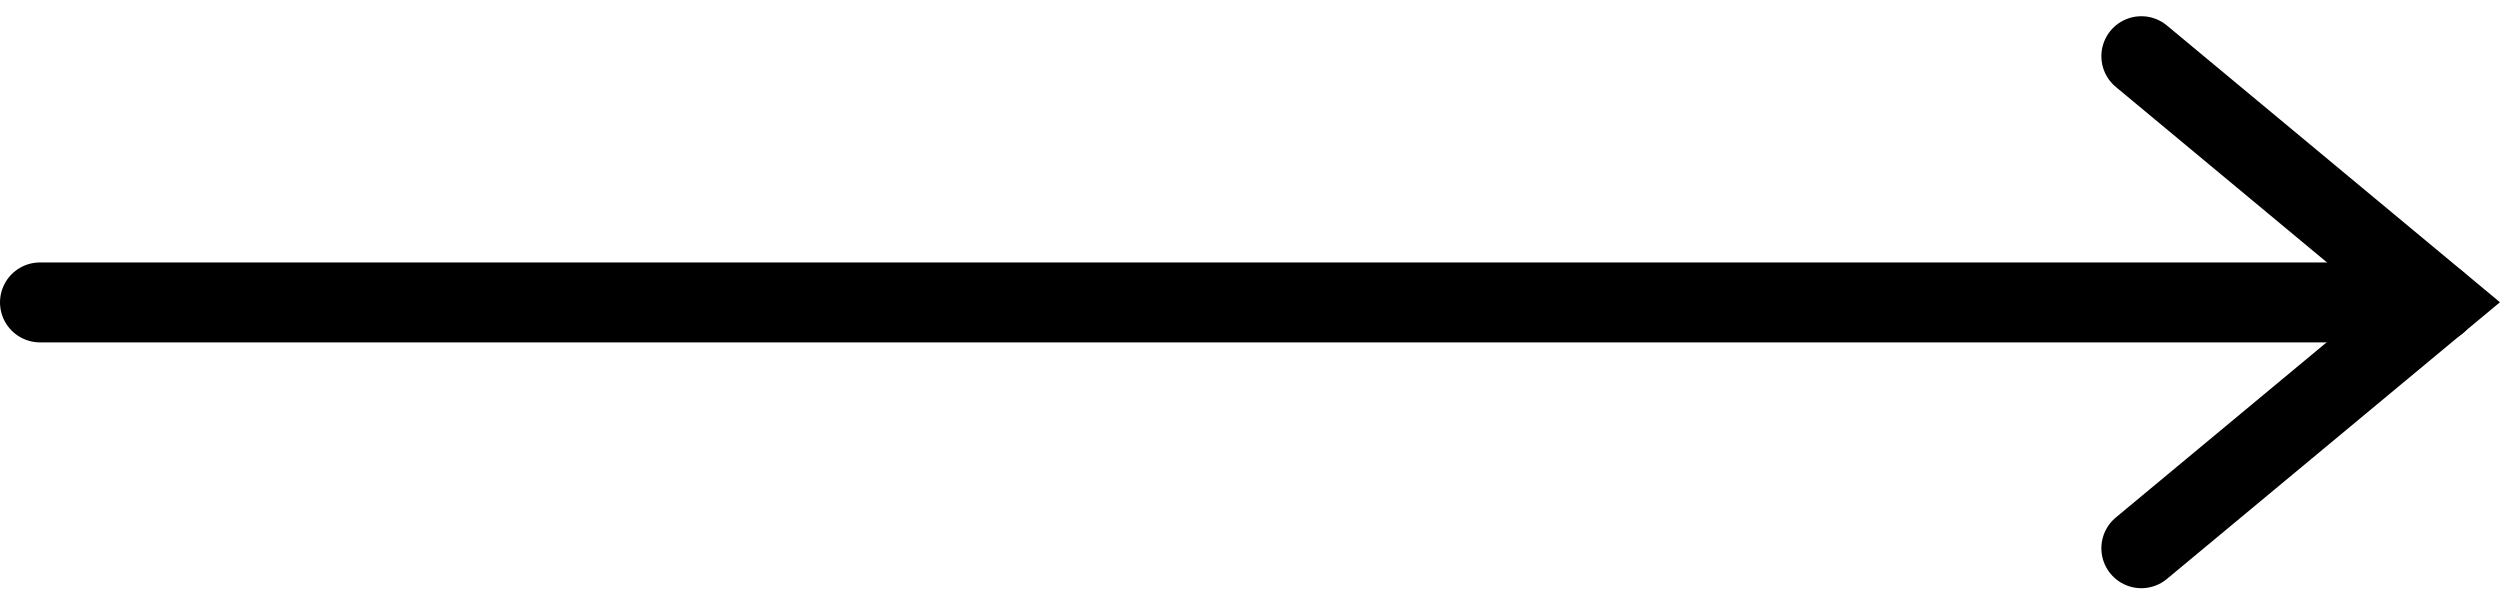 <svg xmlns="http://www.w3.org/2000/svg" width="31.282" height="7.565" viewBox="0 0 31.282 7.565">
  <g id="arrow" transform="translate(-1124.5 -609.116)">
    <path id="Path_1178" data-name="Path 1178" d="M-1142,4902.9h30" transform="translate(2267 -4290)" fill="none" stroke="#000" stroke-linecap="round" stroke-width="1"/>
    <path id="Path_1179" data-name="Path 1179" d="M-1121.93,4896.714l3.705,3.079-3.705,3.078" transform="translate(2273.224 -4286.895)" fill="none" stroke="#000" stroke-linecap="round" stroke-width="1"/>
  </g>
</svg>
